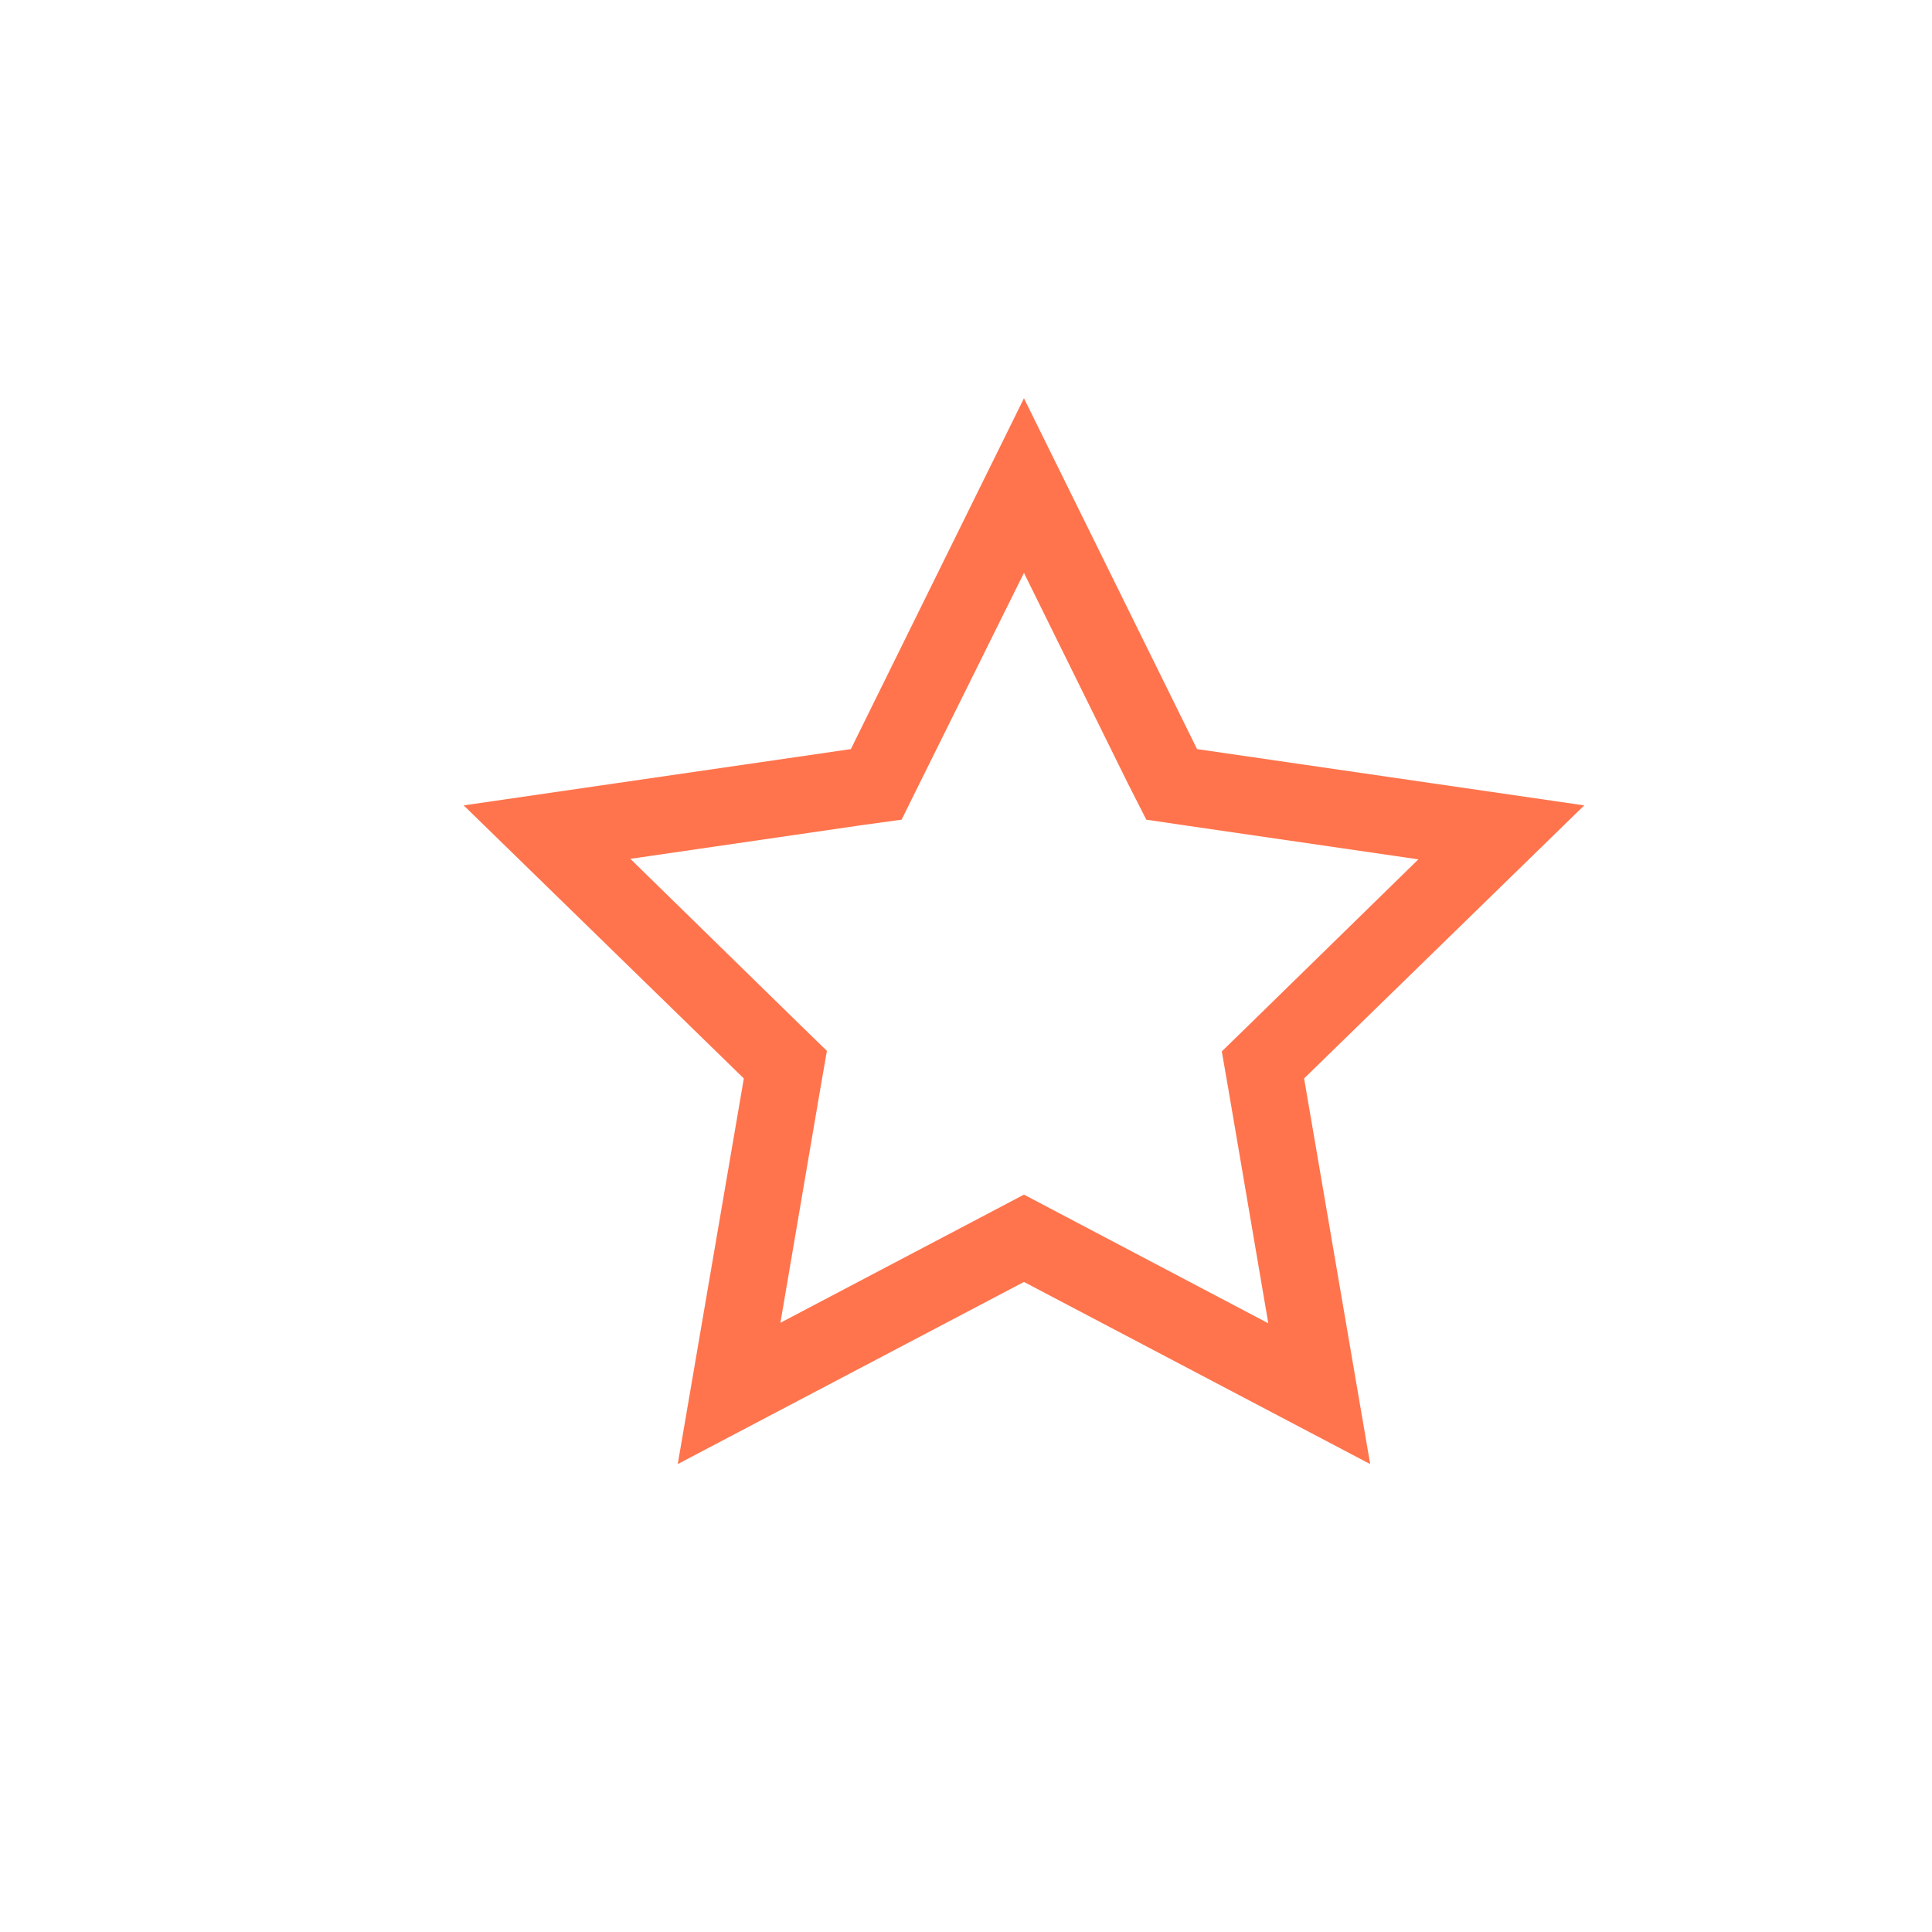 <svg xmlns="http://www.w3.org/2000/svg" viewBox="0 0 150 150">
    <defs>
        <style>.a{fill:#ff744d;}</style>
    </defs>
    <path class="a"
          d="M79.5,44.48l8.06,16.33L89,63.64l3.12.46,18,2.62-13,12.71-2.26,2.2.54,3.11,3.07,18L82.29,94.22,79.5,92.75l-2.79,1.47L60.59,102.7l3.07-18,.54-3.11-2.26-2.2-13-12.71,18-2.62L70,63.64l1.4-2.83L79.5,44.48m0-13.56L66.06,58.16,36,62.53l21.75,21.2-5.13,29.94L79.5,99.53l26.88,14.14-5.13-29.94L123,62.53,92.94,58.16,79.5,30.92Z"/>
</svg>
